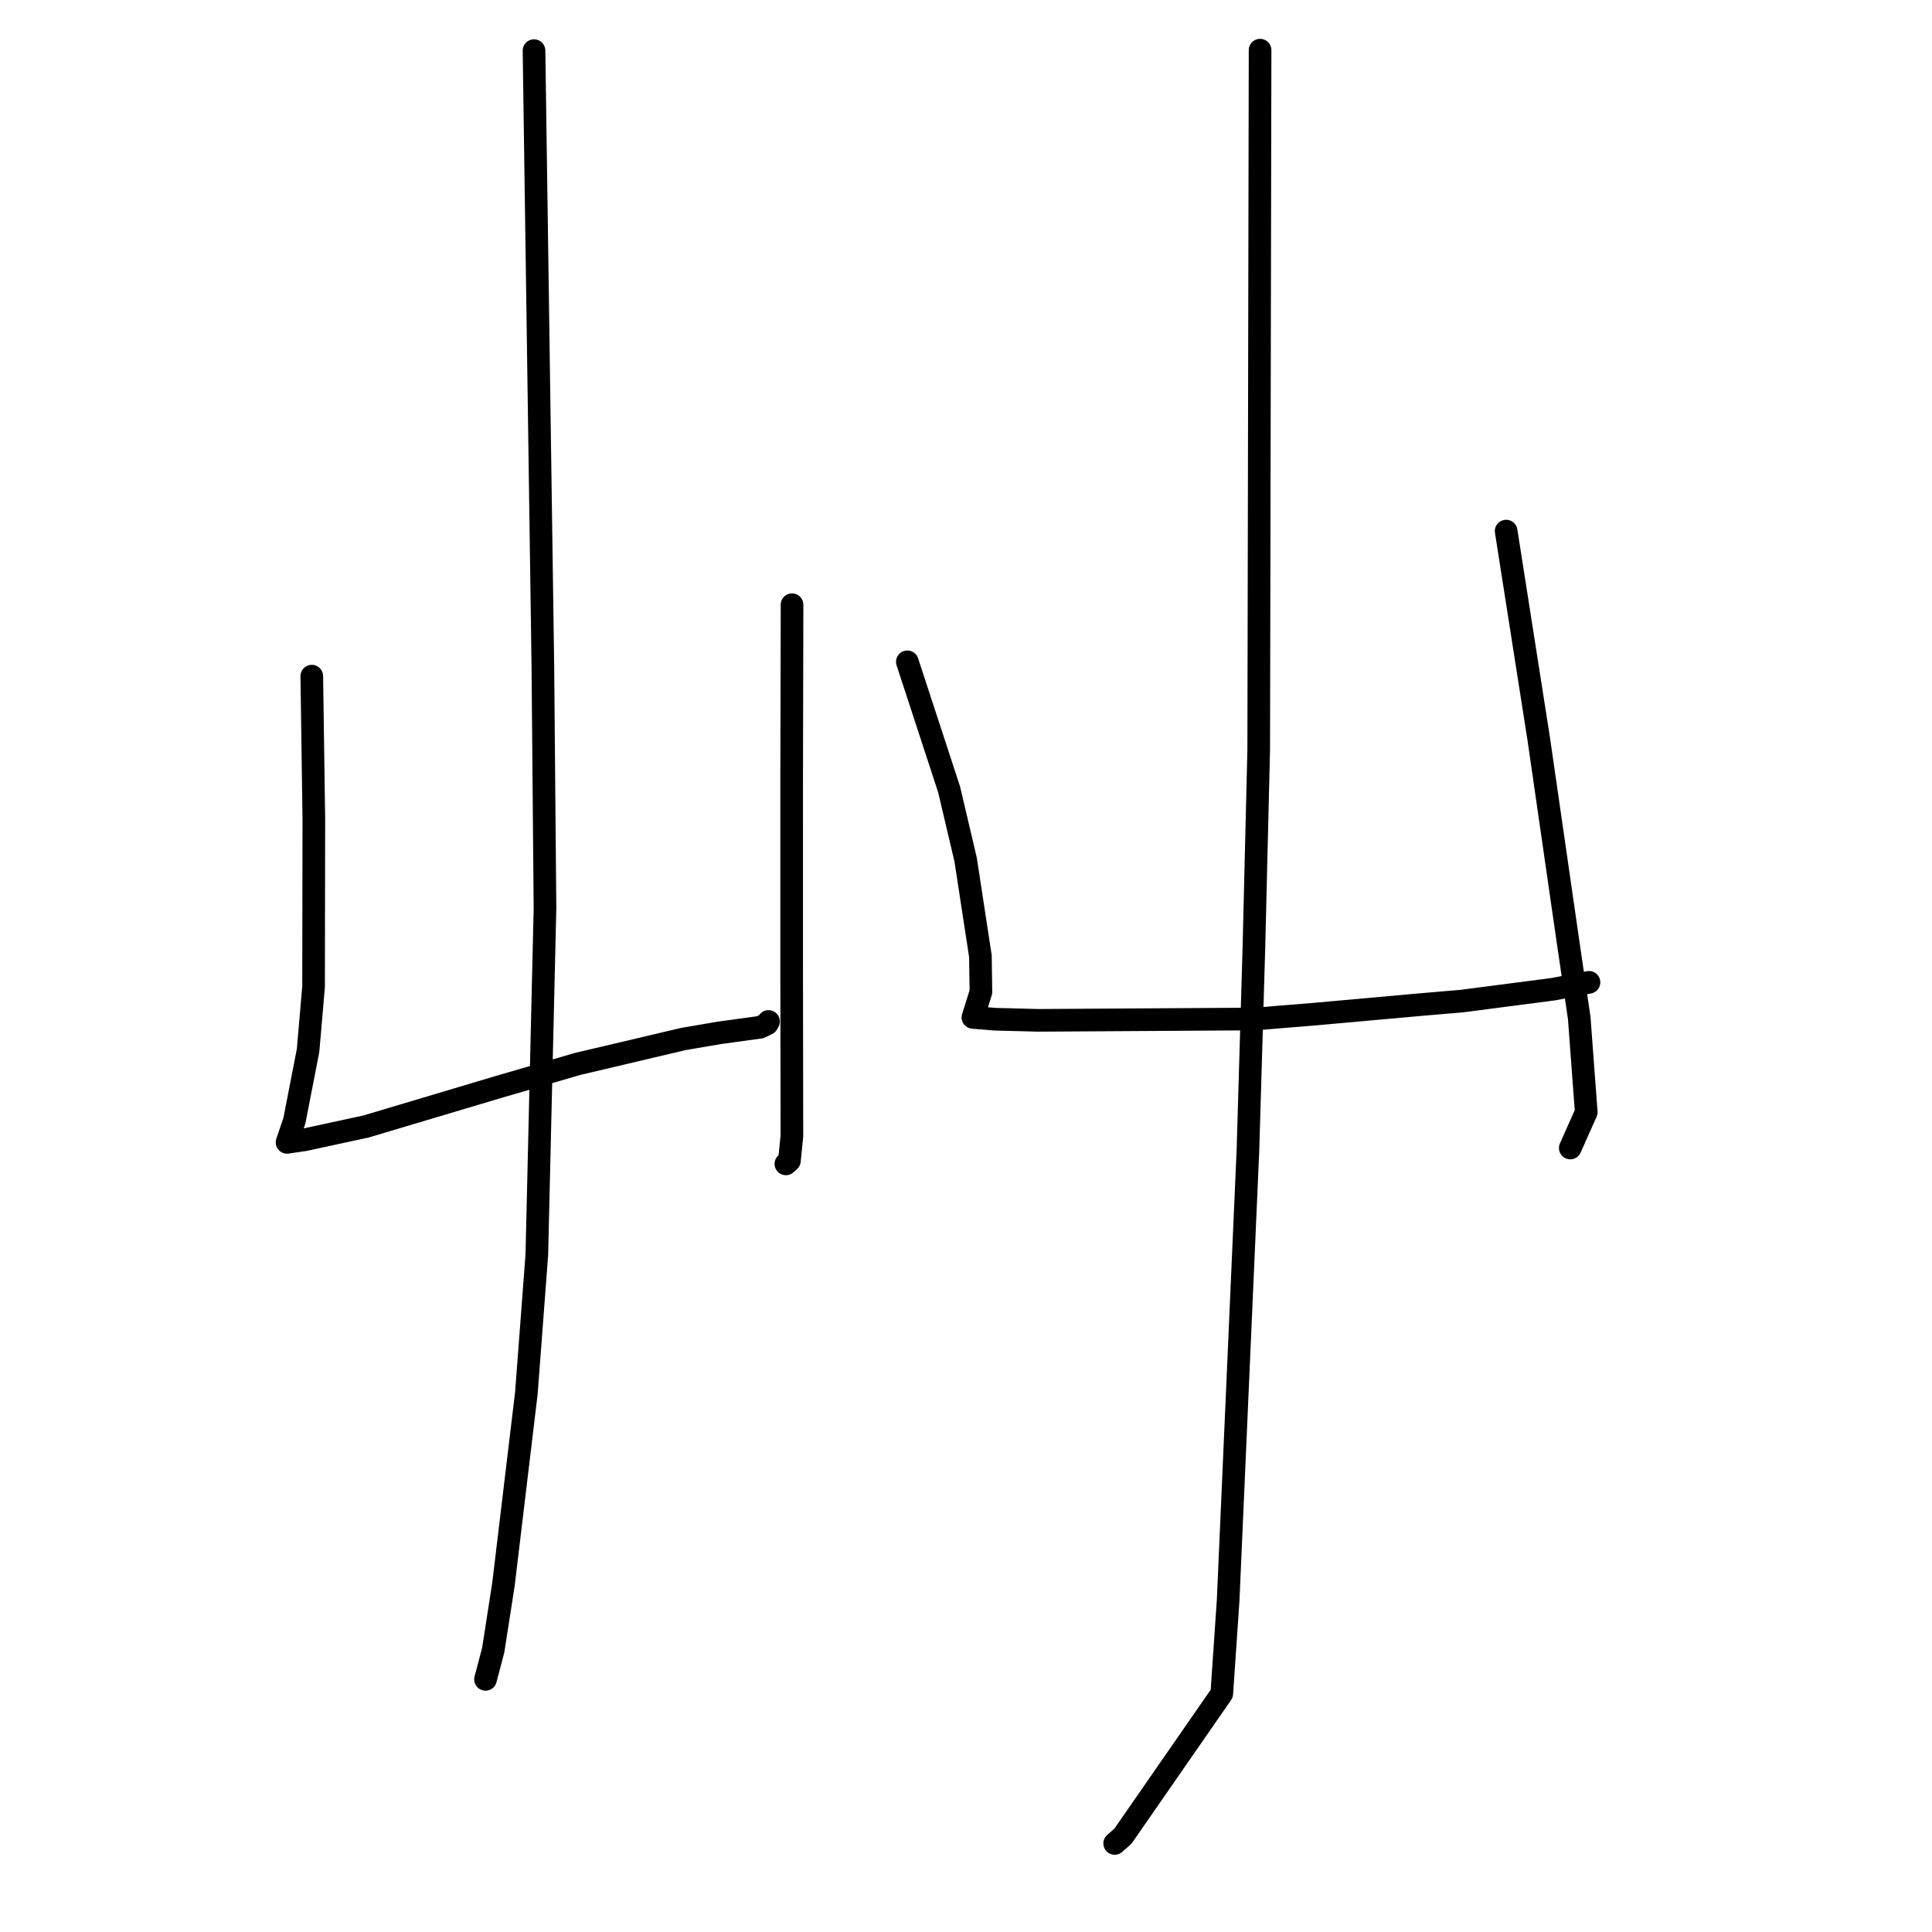 <?xml version="1.0" standalone="no"?>
    <svg width="256" height="256" xmlns="http://www.w3.org/2000/svg" version="1.1">
    <polyline stroke="black" stroke-width="3" stroke-linecap="round" fill="transparent" stroke-linejoin="round" points="41.314 89.594 41.449 99.037 41.584 108.48 41.55 130.744 40.822 139.181 39.014 148.481 38.134 151.081 38.037 151.365 38.036 151.369 38.036 151.369 40.365 151.026 48.512 149.263 66.061 144.026 76.543 140.974 90.531 137.678 95.327 136.856 100.732 136.116 101.656 135.663 101.808 135.392 101.832 135.351 " />
        <polyline stroke="black" stroke-width="3" stroke-linecap="round" fill="transparent" stroke-linejoin="round" points="104.95 80.129 104.924 92.044 104.898 103.959 104.902 130.383 104.931 150.497 104.603 153.8 104.137 154.218 104.134 154.221 " />
        <polyline stroke="black" stroke-width="3" stroke-linecap="round" fill="transparent" stroke-linejoin="round" points="70.76 6.71 71.346 47.481 71.932 88.252 72.214 120.354 71.131 166.28 69.749 184.573 66.71 209.94 65.353 218.652 64.344 222.487 64.335 222.521 64.334 222.525 " />
        <polyline stroke="black" stroke-width="3" stroke-linecap="round" fill="transparent" stroke-linejoin="round" points="120.228 87.695 122.993 96.145 125.758 104.595 127.954 113.915 129.91 126.71 129.977 131.44 128.964 134.666 128.928 134.776 128.916 134.81 131.793 135.05 137.584 135.201 166.307 135.023 174.233 134.375 188.154 133.122 193.718 132.647 205.841 131.07 210.082 130.253 210.544 130.164 210.549 130.163 " />
        <polyline stroke="black" stroke-width="3" stroke-linecap="round" fill="transparent" stroke-linejoin="round" points="199.573 70.372 201.741 84.202 203.909 98.033 207.698 124.272 209.257 134.904 210.185 147.367 208.262 151.685 208.07 152.117 " />
        <polyline stroke="black" stroke-width="3" stroke-linecap="round" fill="transparent" stroke-linejoin="round" points="166.967 6.645 166.877 52.985 166.786 99.325 166.152 125.472 165.357 152.476 162.735 212.045 161.893 224.41 148.8 243.296 147.7 244.266 " />
        </svg>
